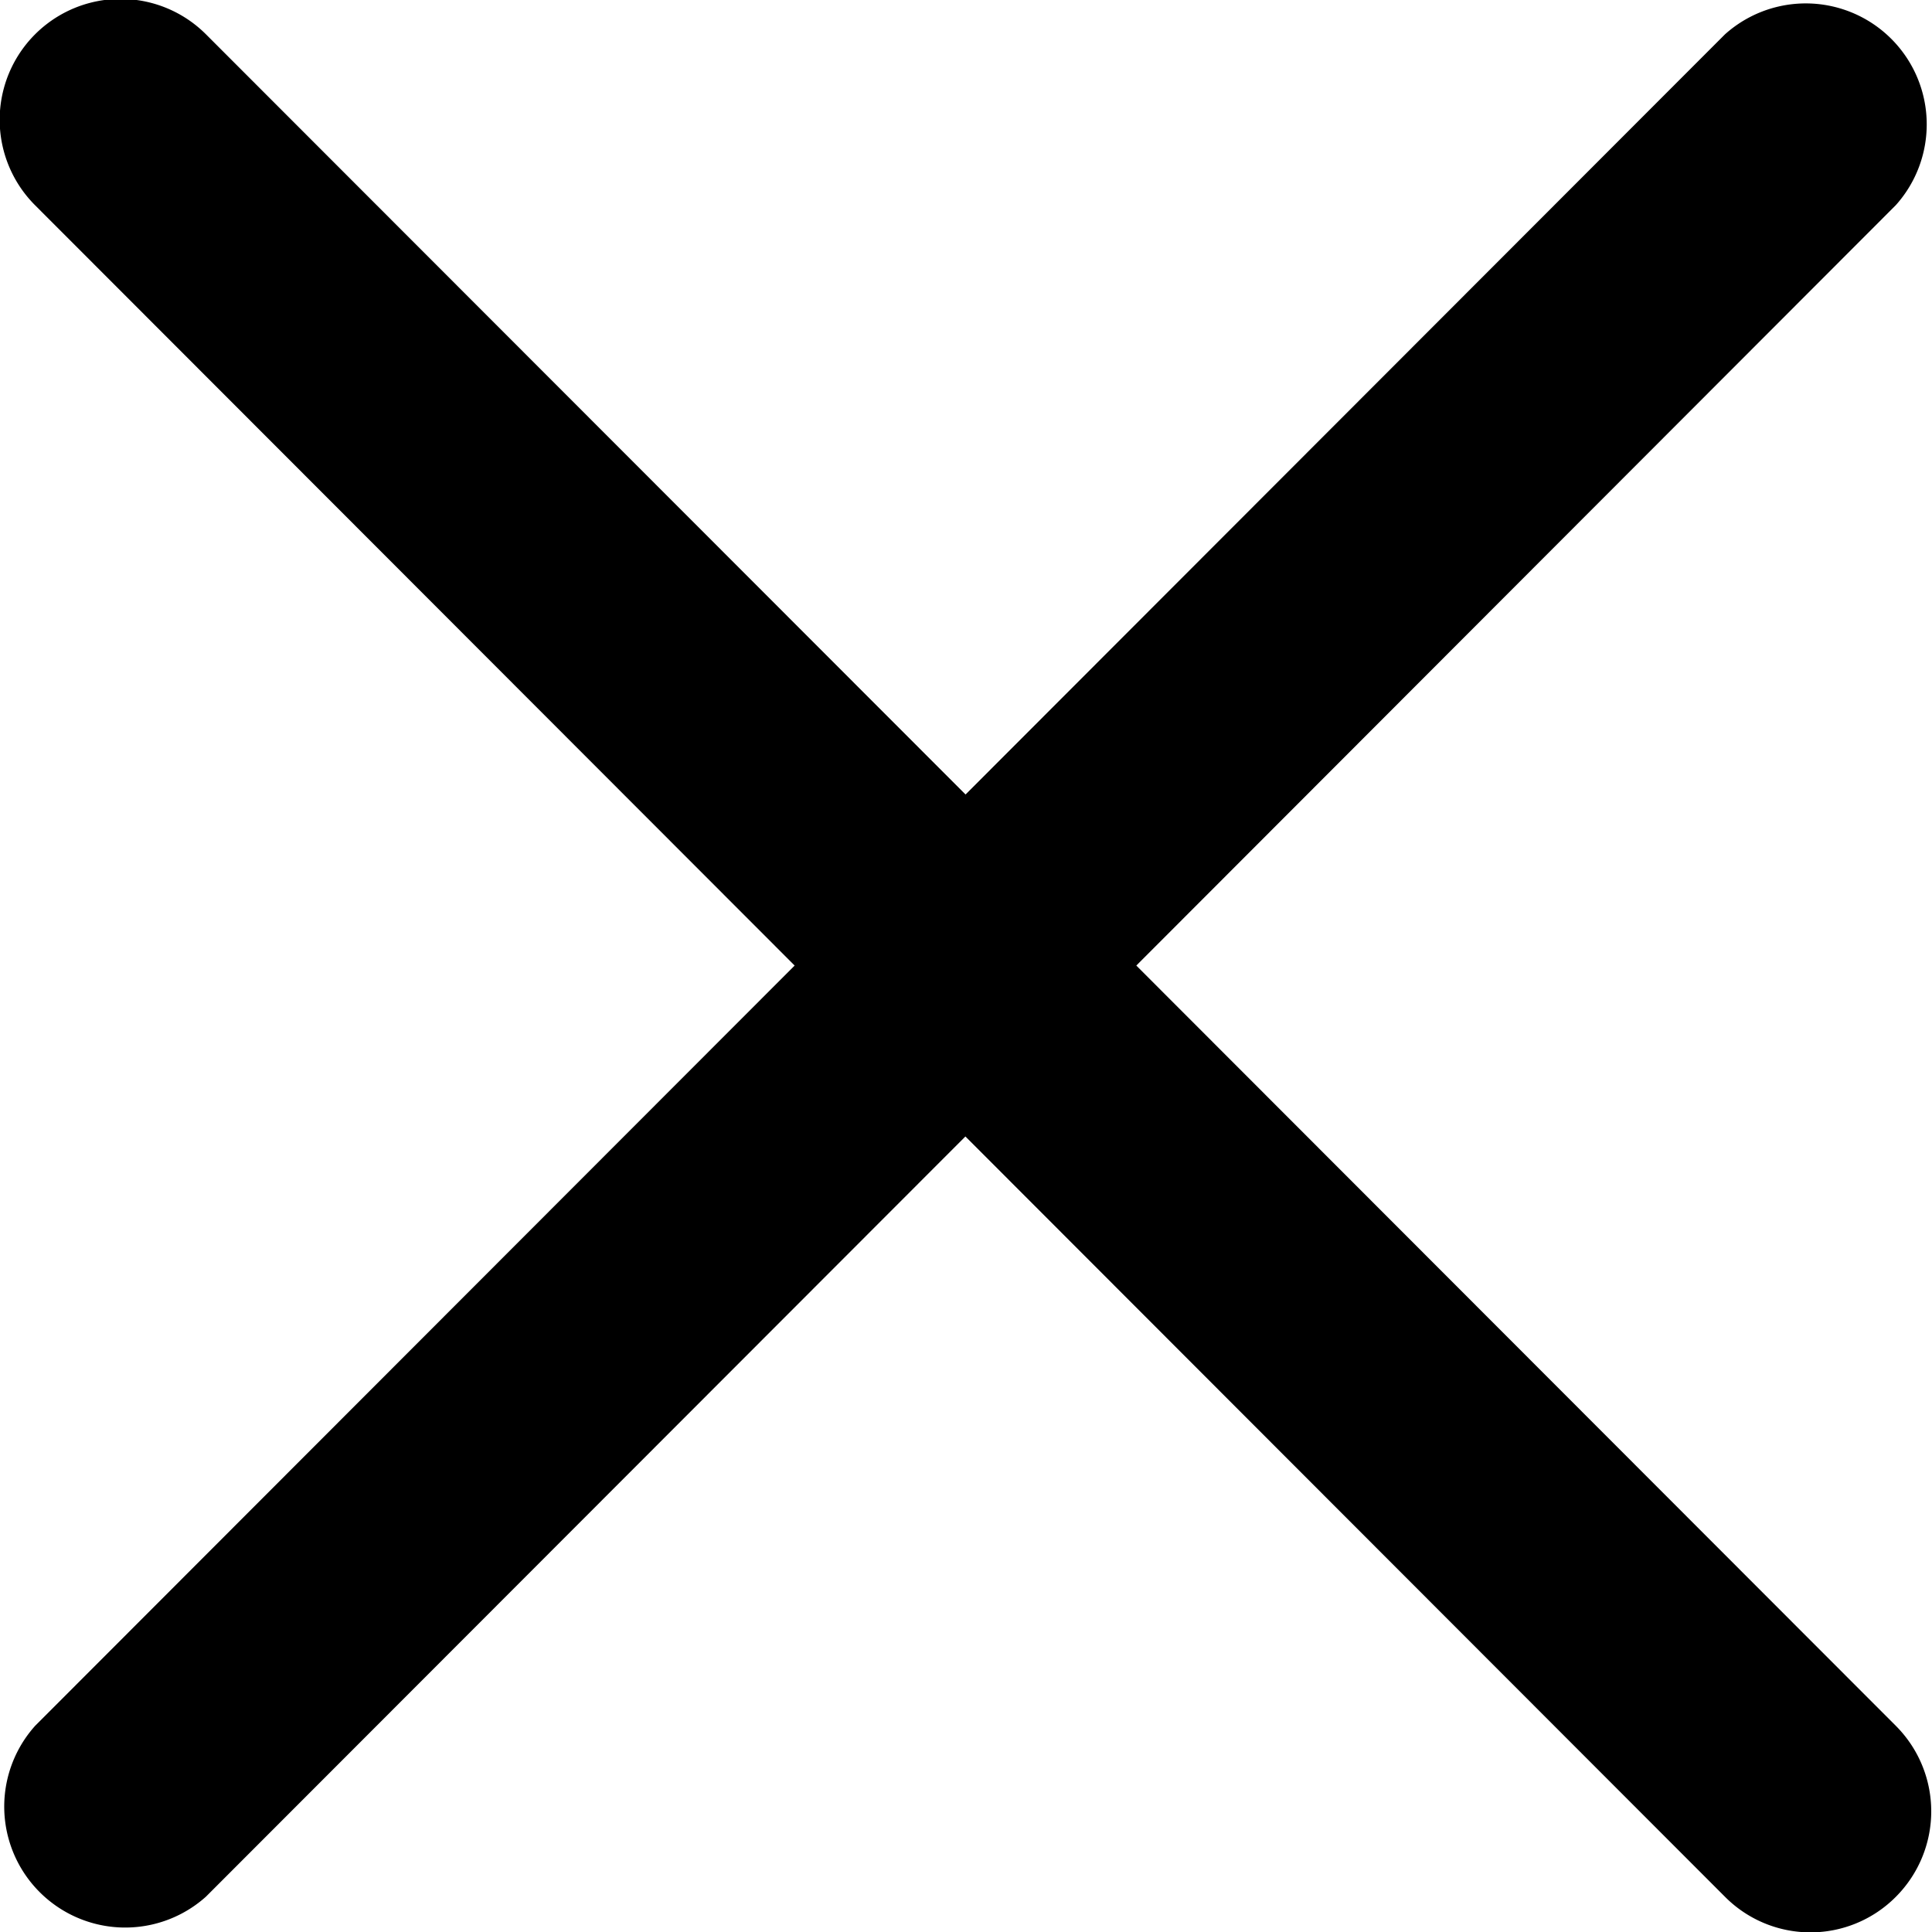 <svg xmlns="http://www.w3.org/2000/svg" width="13" height="13" viewBox="0 0 13 13"><g><g><path d="M7.646 6.497l5.11-5.116a.814.814 0 0 0-1.149-1.15l-5.11 5.115L1.386.231a.812.812 0 1 0-1.15 1.15l5.111 5.116-5.11 5.115a.814.814 0 0 0 1.149 1.15l5.11-5.115 5.111 5.116a.81.81 0 0 0 1.15 0 .814.814 0 0 0 0-1.15z"/></g></g></svg>